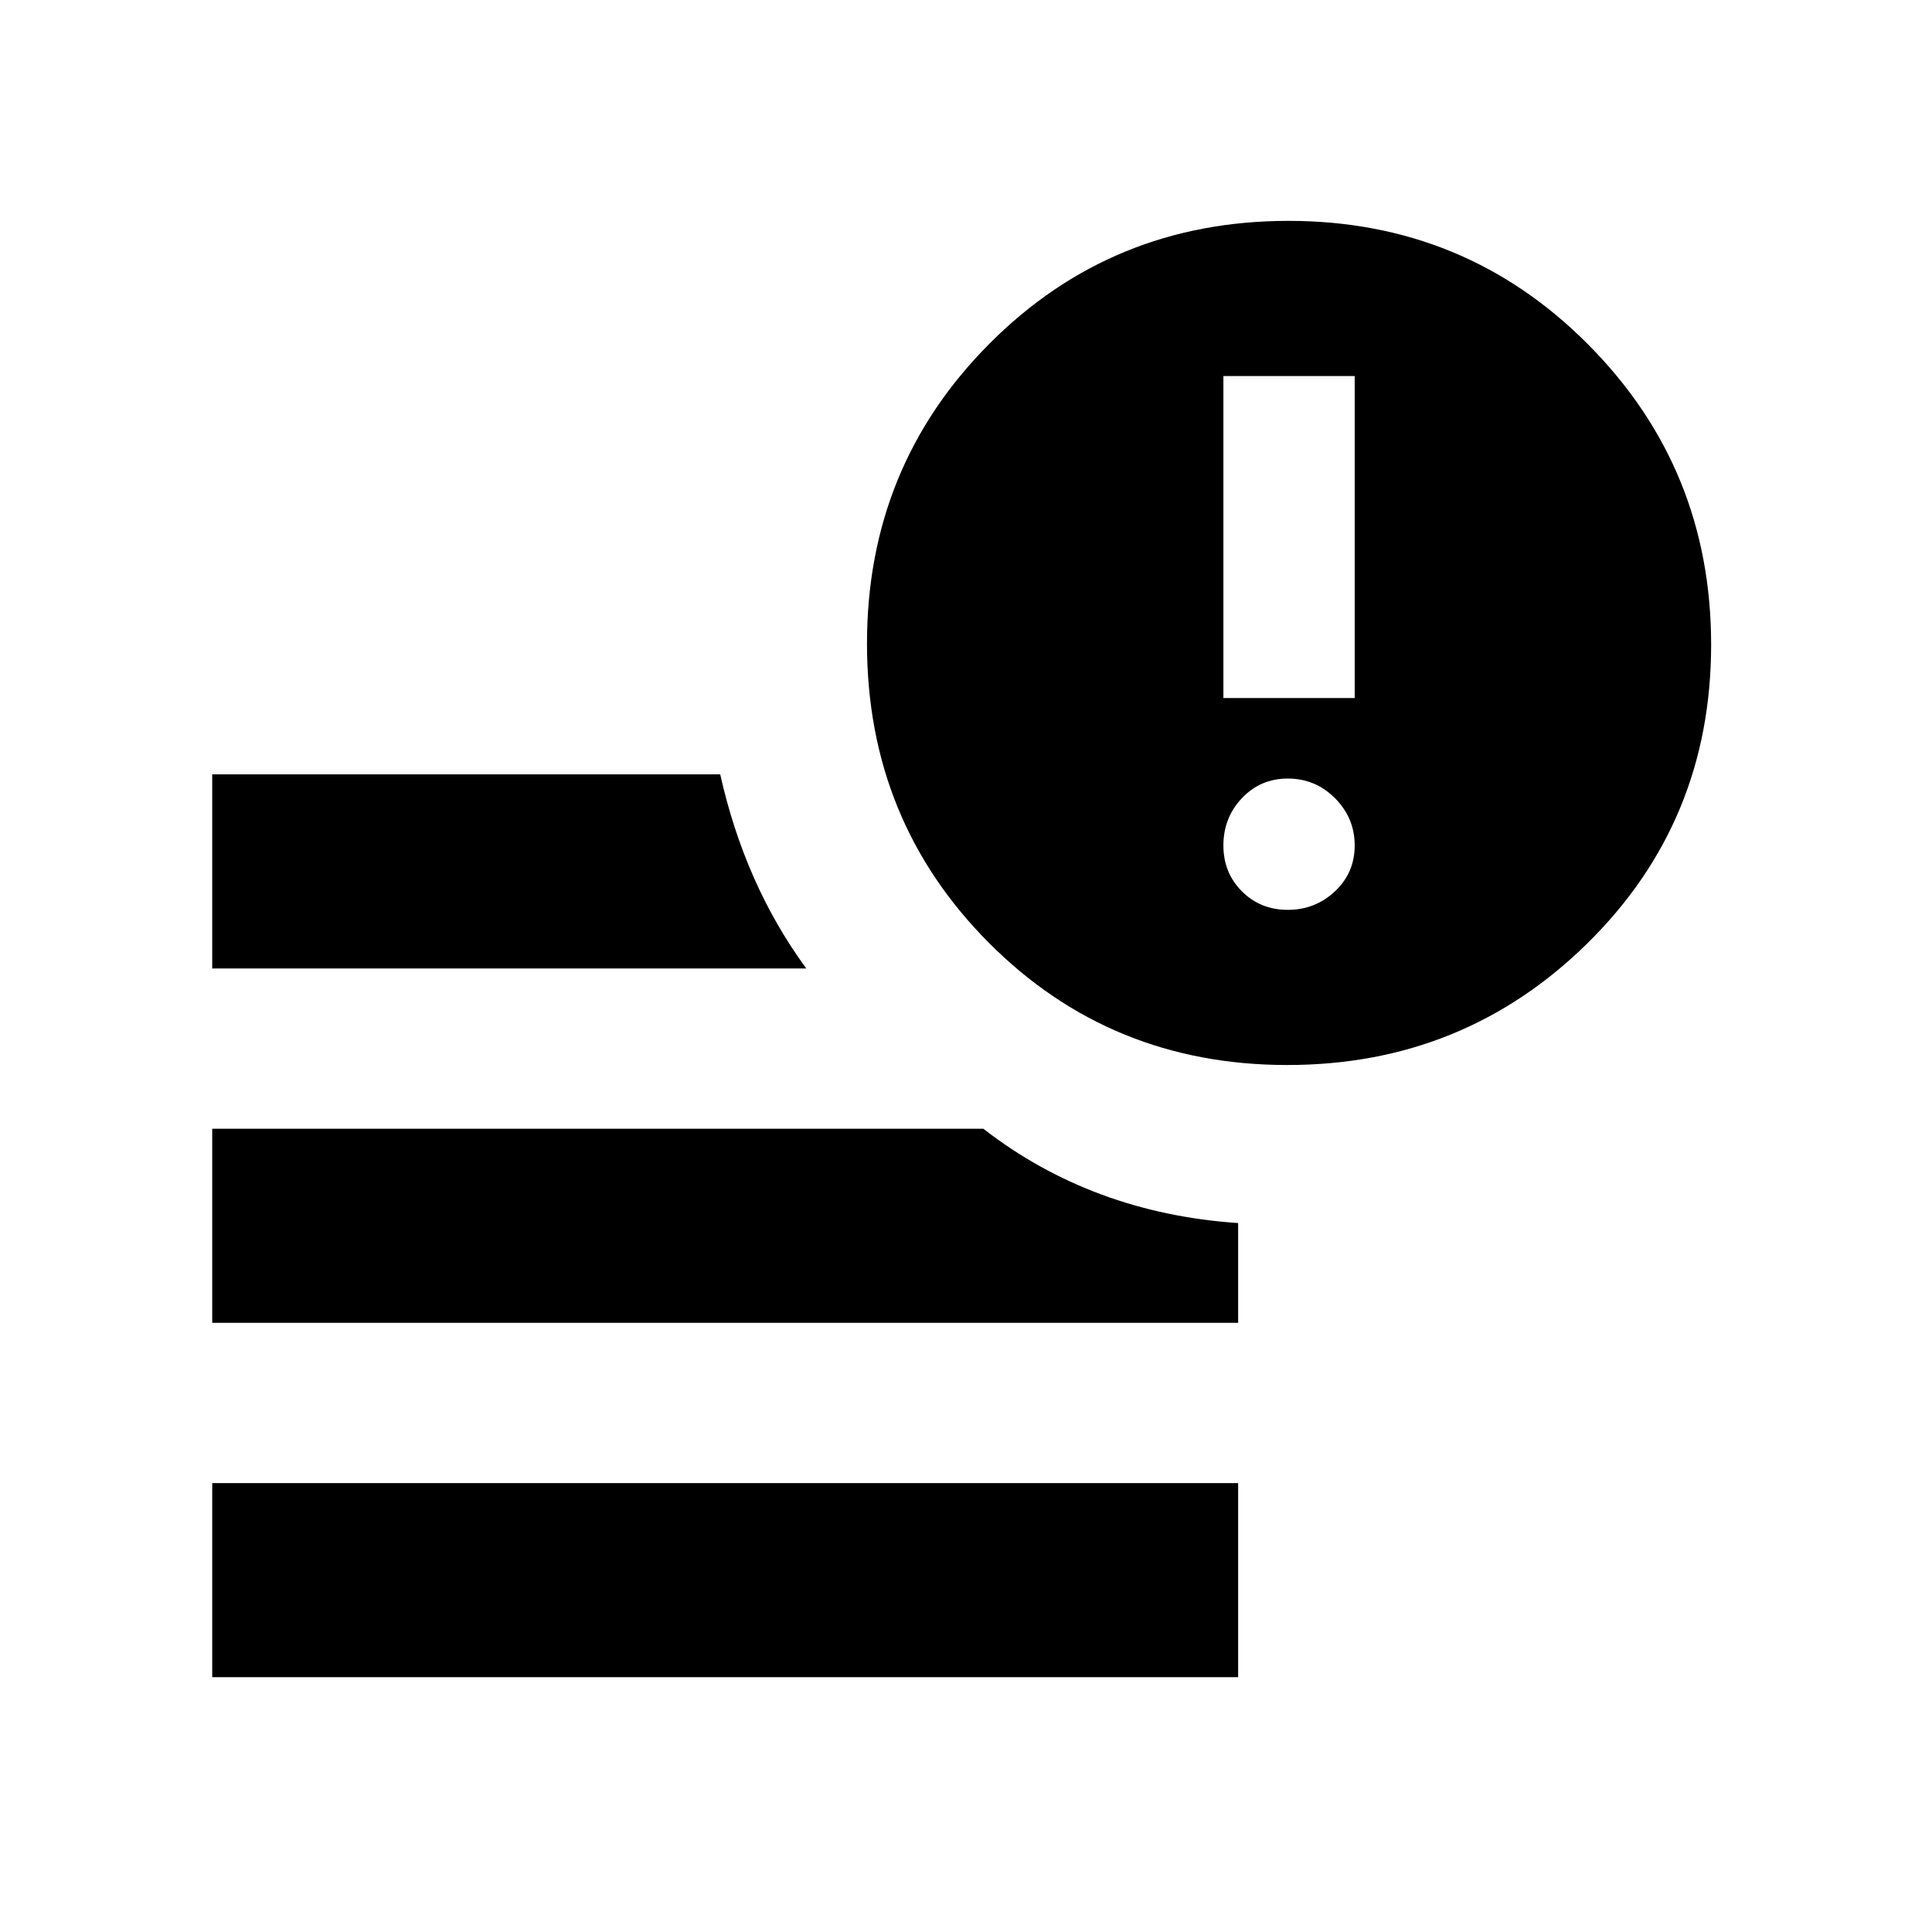 <svg xmlns="http://www.w3.org/2000/svg" height="40" viewBox="0 -960 960 960" width="40"><path d="M105.45-126.61v-96.43h509.77v96.43H105.45ZM639.67-430.8q-87.86 0-148.37-60.79-60.5-60.78-60.5-148.65 0-87.86 60.79-148.93 60.78-61.08 148.65-61.08 87.86 0 148.93 61.45 61.08 61.45 61.08 149.13 0 87.86-61.45 148.37-61.45 60.5-149.13 60.5Zm-534.22-47.98v-96.44h252.43q6.06 27.17 16.68 51.23 10.61 24.05 26.06 45.21H105.45Zm0 176.08v-96.43h383.17q26.93 20.92 58.67 32.67 31.74 11.75 67.93 14.19v49.57H105.45ZM607.9-613.14h65.24v-160H607.9v160Zm32 105.24q13.61 0 23.43-9.2 9.81-9.2 9.81-22.8 0-13.61-9.74-23.43-9.74-9.81-23.5-9.81-13.6 0-22.8 9.74-9.2 9.74-9.2 23.5 0 13.6 9.2 22.8 9.2 9.2 22.8 9.2Z"/></svg>